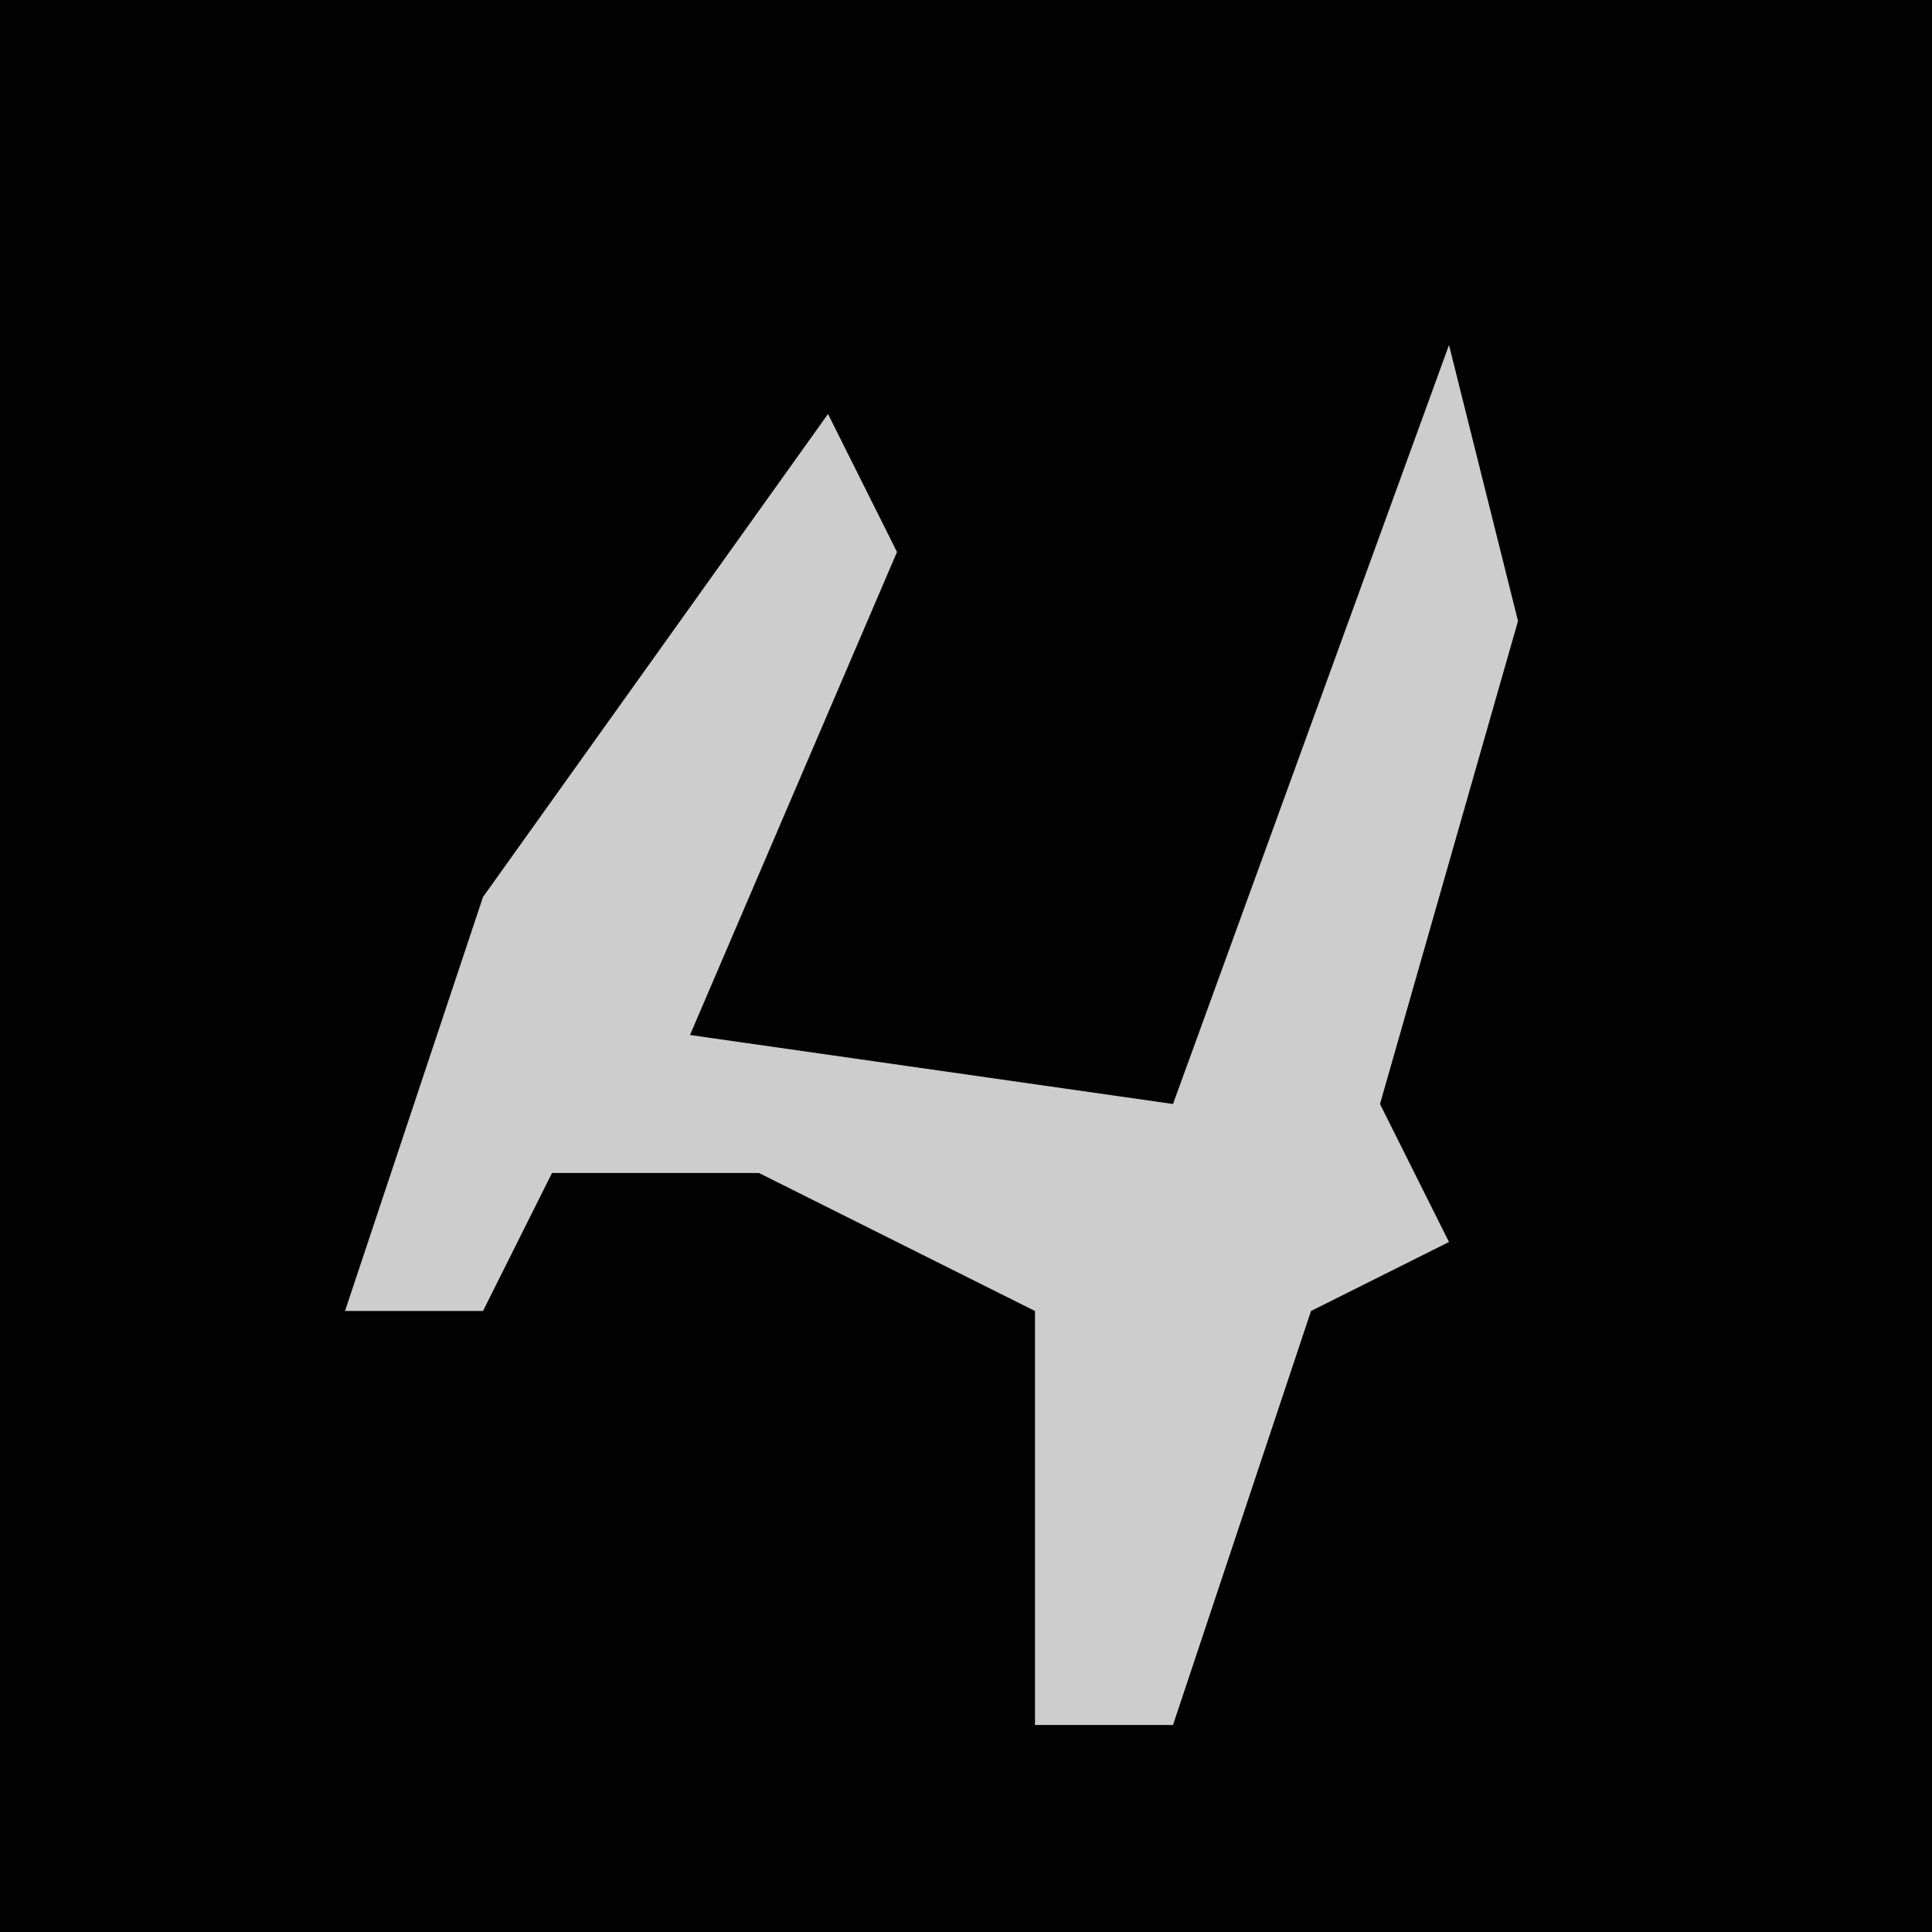 <?xml version="1.0" encoding="UTF-8"?>
<svg version="1.1" xmlns="http://www.w3.org/2000/svg" width="28" height="28">
<path d="M0,0 L28,0 L28,28 L0,28 Z " fill="#020202" transform="translate(0,0)"/>
<path d="M0,0 L1,4 L-1,11 L0,13 L-2,14 L-4,20 L-6,20 L-6,14 L-10,12 L-13,12 L-14,14 L-16,14 L-14,8 L-9,1 L-8,3 L-11,10 L-4,11 Z " fill="#CDCDCD" transform="translate(21,5)"/>
</svg>
